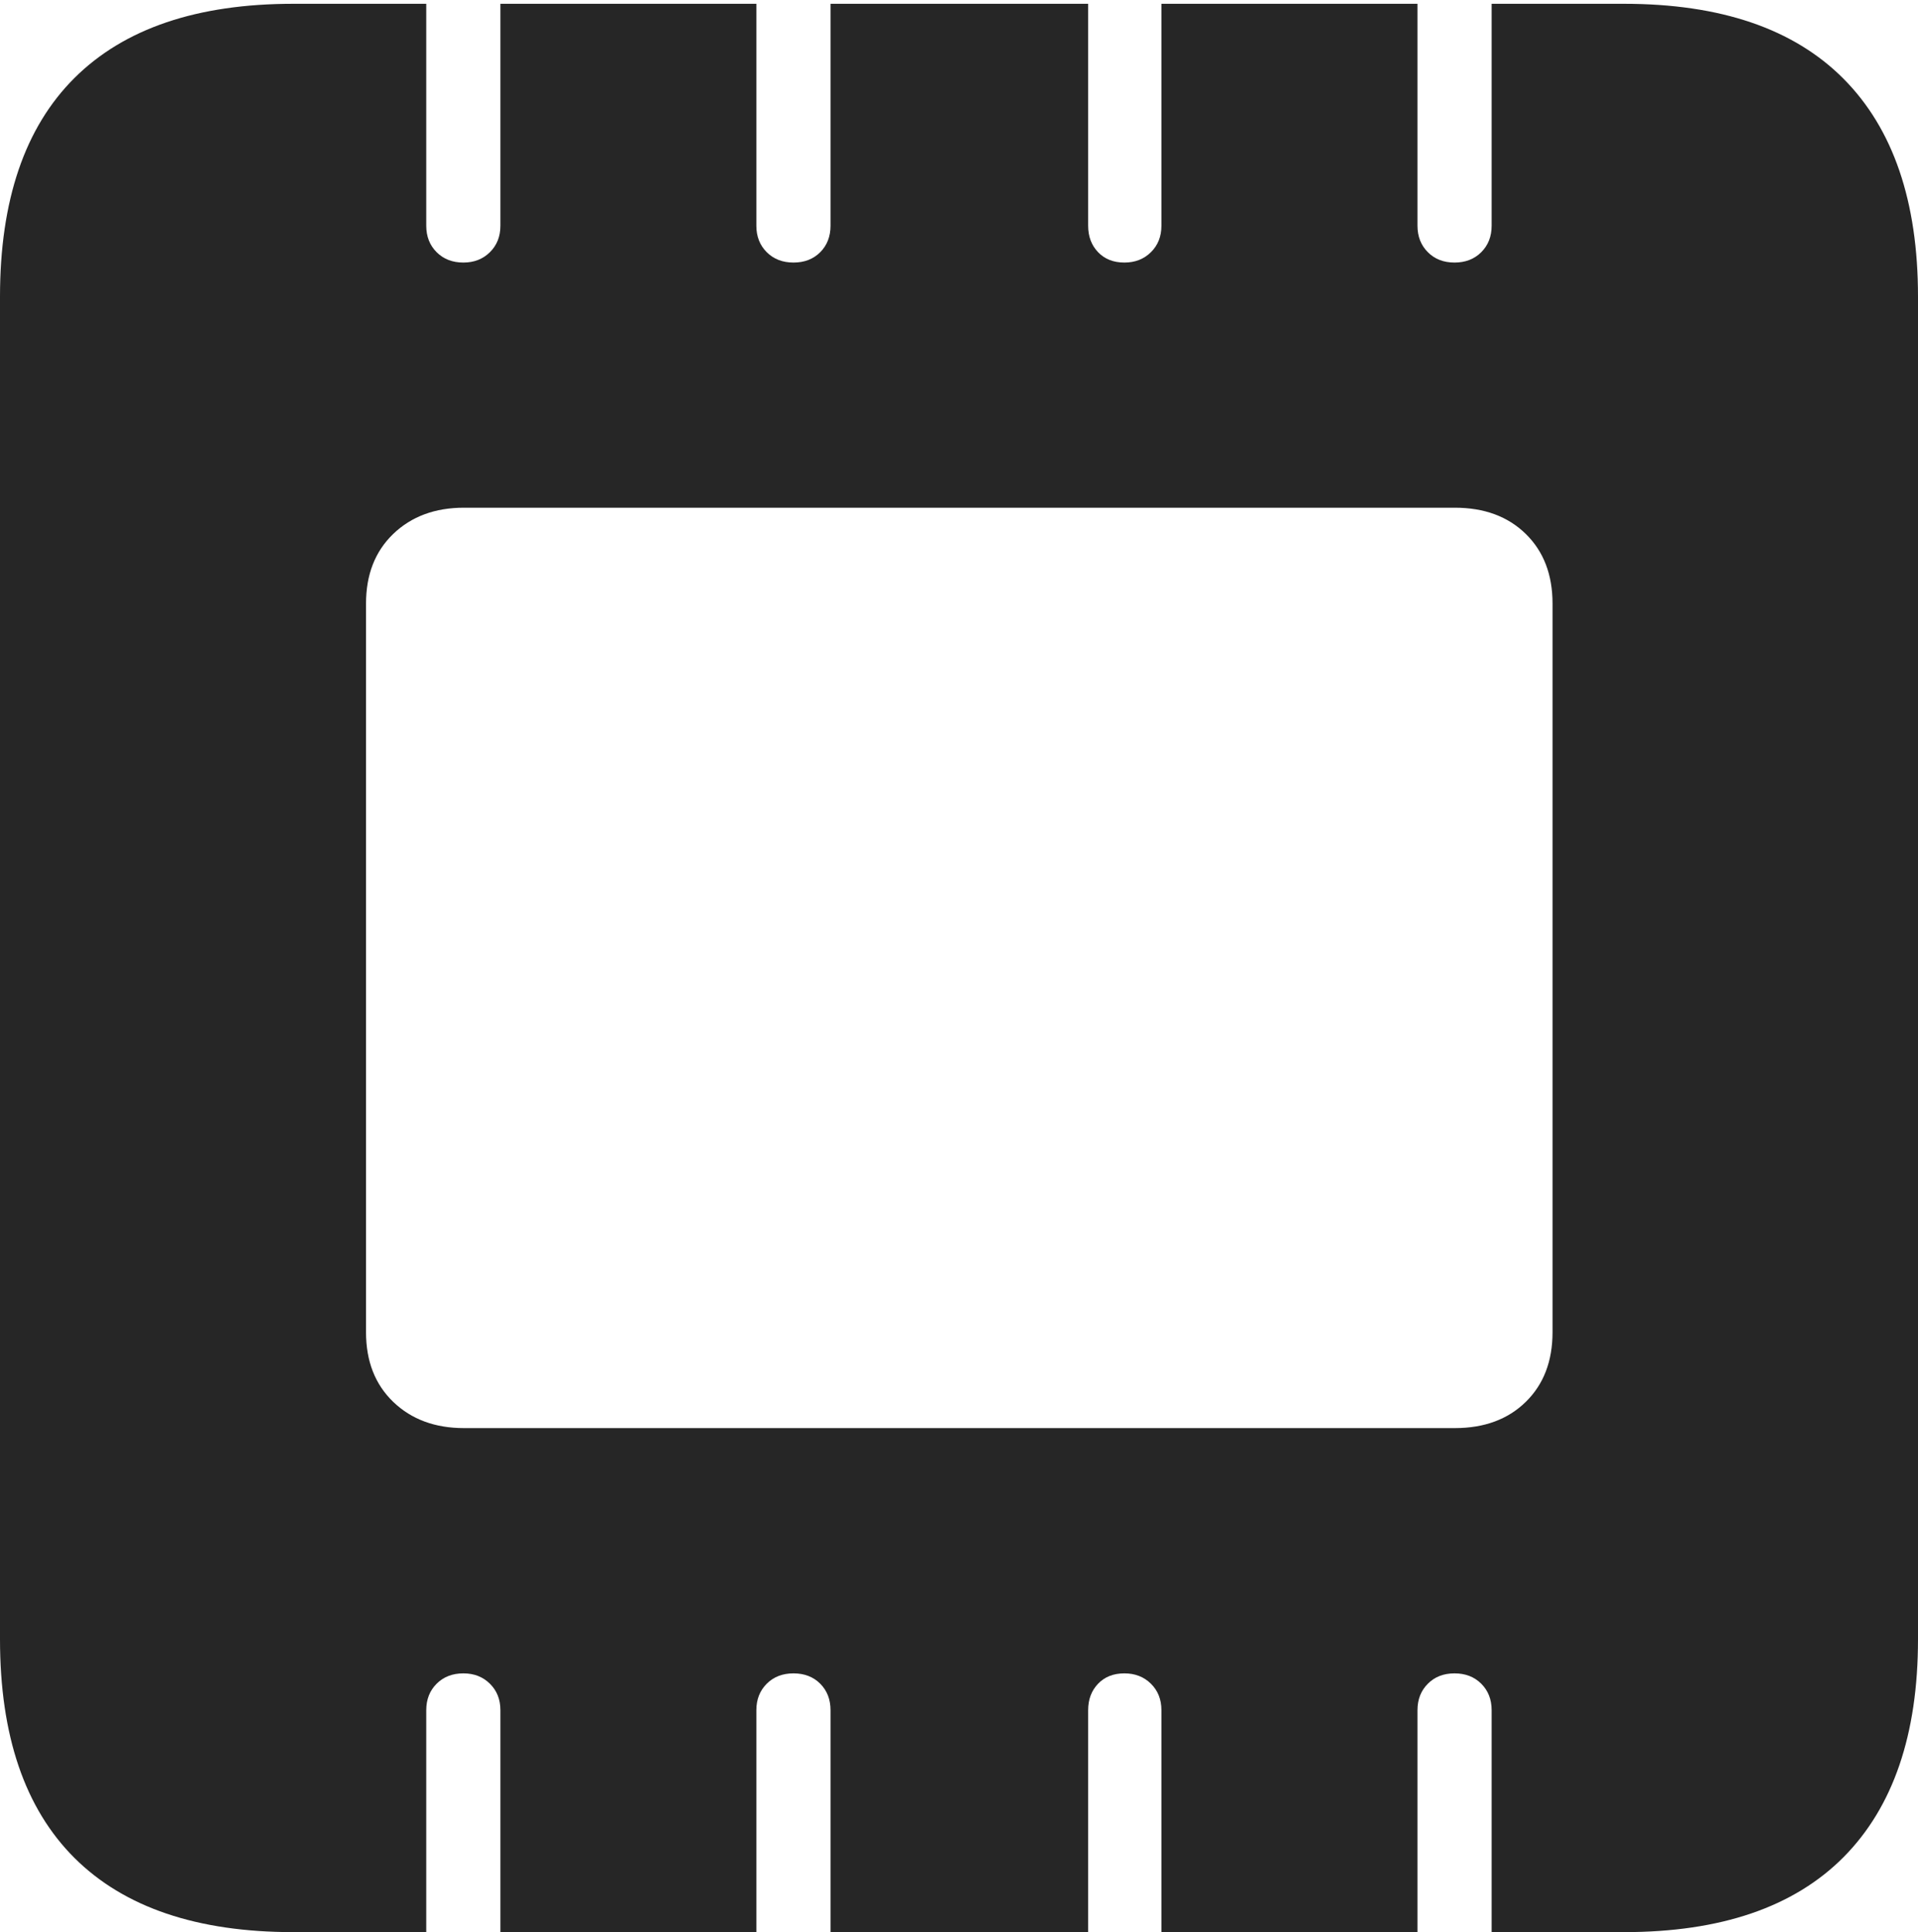 <?xml version="1.0" encoding="UTF-8"?>
<!--Generator: Apple Native CoreSVG 175-->
<!DOCTYPE svg
PUBLIC "-//W3C//DTD SVG 1.1//EN"
       "http://www.w3.org/Graphics/SVG/1.1/DTD/svg11.dtd">
<svg version="1.1" xmlns="http://www.w3.org/2000/svg" xmlns:xlink="http://www.w3.org/1999/xlink" width="17.198" height="17.323">
 <g>
  <rect height="17.323" opacity="0" width="17.198" x="0" y="0"/>
  <path d="M0 14.697Q0 15.992 0.668 16.658Q1.336 17.323 2.63 17.323L3.822 17.323L3.822 15.333Q3.822 15.189 3.915 15.096Q4.008 15.003 4.155 15.003Q4.299 15.003 4.393 15.096Q4.487 15.189 4.487 15.333L4.487 17.323L6.782 17.323L6.782 15.333Q6.782 15.189 6.875 15.096Q6.968 15.003 7.115 15.003Q7.262 15.003 7.355 15.096Q7.447 15.189 7.447 15.333L7.447 17.323L9.757 17.323L9.757 15.333Q9.757 15.189 9.846 15.096Q9.935 15.003 10.082 15.003Q10.226 15.003 10.32 15.096Q10.414 15.189 10.414 15.333L10.414 17.323L12.71 17.323L12.71 15.333Q12.71 15.189 12.803 15.096Q12.895 15.003 13.042 15.003Q13.189 15.003 13.282 15.096Q13.375 15.189 13.375 15.333L13.375 17.323L14.561 17.323Q15.862 17.323 16.53 16.651Q17.198 15.978 17.198 14.697L17.198 2.66Q17.198 1.378 16.53 0.706Q15.862 0.034 14.561 0.034L13.375 0.034L13.375 2.024Q13.375 2.168 13.282 2.261Q13.189 2.354 13.042 2.354Q12.895 2.354 12.803 2.261Q12.71 2.168 12.71 2.024L12.71 0.034L10.414 0.034L10.414 2.024Q10.414 2.168 10.32 2.261Q10.226 2.354 10.082 2.354Q9.935 2.354 9.846 2.261Q9.757 2.168 9.757 2.024L9.757 0.034L7.447 0.034L7.447 2.024Q7.447 2.168 7.355 2.261Q7.262 2.354 7.115 2.354Q6.968 2.354 6.875 2.261Q6.782 2.168 6.782 2.024L6.782 0.034L4.487 0.034L4.487 2.024Q4.487 2.168 4.393 2.261Q4.299 2.354 4.155 2.354Q4.008 2.354 3.915 2.261Q3.822 2.168 3.822 2.024L3.822 0.034L2.63 0.034Q1.336 0.034 0.668 0.699Q0 1.364 0 2.66ZM3.282 11.945L3.282 5.411Q3.282 5.022 3.526 4.787Q3.771 4.552 4.16 4.552L13.045 4.552Q13.441 4.552 13.681 4.787Q13.921 5.022 13.921 5.411L13.921 11.945Q13.921 12.334 13.681 12.569Q13.441 12.804 13.045 12.804L4.16 12.804Q3.771 12.804 3.526 12.569Q3.282 12.334 3.282 11.945Z" fill="rgba(0,0,0,0.85)"/>
 </g>
</svg>
